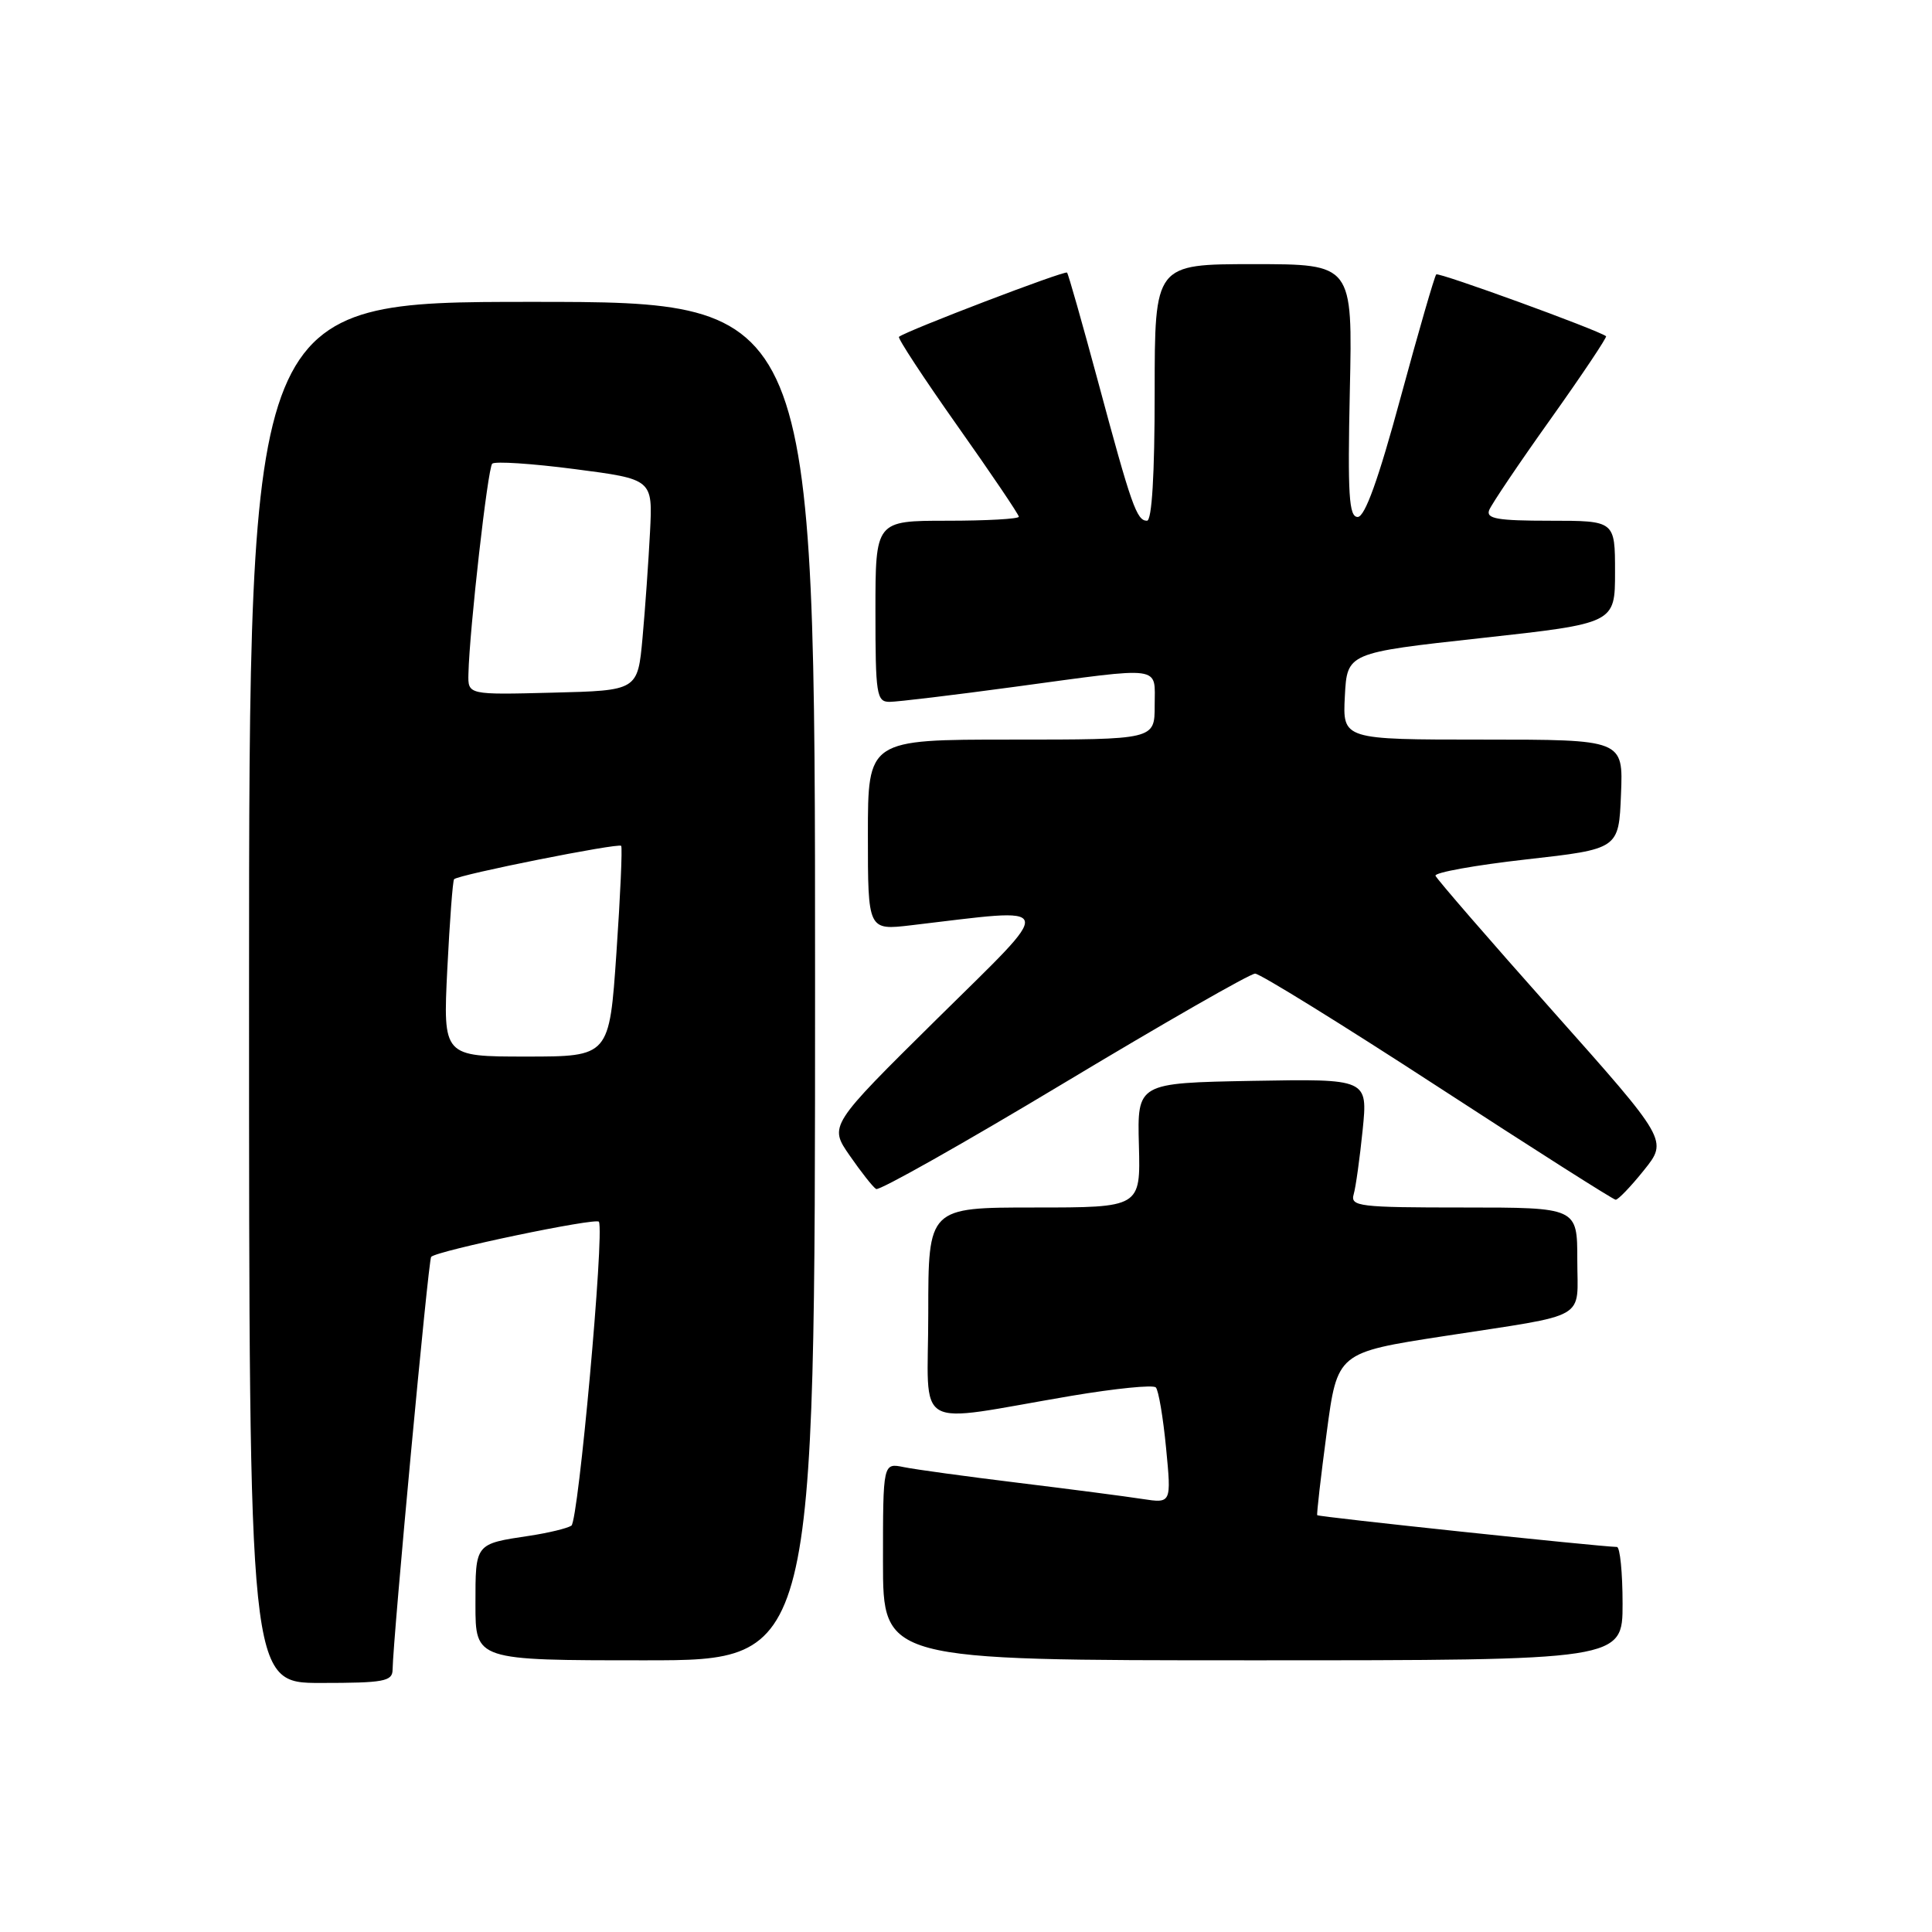 <?xml version="1.0" encoding="UTF-8" standalone="no"?>
<!DOCTYPE svg PUBLIC "-//W3C//DTD SVG 1.1//EN" "http://www.w3.org/Graphics/SVG/1.1/DTD/svg11.dtd" >
<svg xmlns="http://www.w3.org/2000/svg" xmlns:xlink="http://www.w3.org/1999/xlink" version="1.1" viewBox="0 0 256 256">
 <g >
 <path fill="currentColor"
d=" M 52.02 221.25 C 52.08 217.04 56.76 166.91 57.13 166.54 C 57.95 165.71 79.07 161.30 79.36 161.89 C 80.10 163.39 76.64 201.57 75.71 202.16 C 75.14 202.52 72.66 203.12 70.21 203.49 C 62.90 204.59 63.00 204.46 63.00 212.61 C 63.00 220.00 63.00 220.00 85.50 220.00 C 108.00 220.00 108.00 220.00 108.00 130.00 C 108.00 40.00 108.00 40.00 70.50 40.00 C 33.00 40.00 33.00 40.00 33.00 131.50 C 33.00 223.00 33.00 223.00 42.50 223.00 C 50.87 223.00 52.00 222.79 52.02 221.25 Z  M 215.00 212.50 C 215.00 208.38 214.66 204.99 214.25 204.98 C 211.66 204.91 174.68 201.00 174.54 200.77 C 174.45 200.62 175.01 195.71 175.79 189.86 C 177.20 179.22 177.20 179.22 191.35 177.04 C 210.79 174.04 209.00 175.06 209.00 166.93 C 209.00 160.00 209.00 160.00 193.93 160.00 C 180.06 160.00 178.91 159.86 179.37 158.25 C 179.65 157.29 180.18 153.45 180.56 149.72 C 181.24 142.95 181.24 142.95 165.96 143.22 C 150.69 143.50 150.69 143.50 150.91 151.75 C 151.13 160.00 151.13 160.00 137.06 160.00 C 123.00 160.00 123.00 160.00 123.00 174.01 C 123.00 189.99 120.56 188.58 142.00 184.95 C 147.78 183.98 152.79 183.47 153.15 183.84 C 153.51 184.20 154.12 187.81 154.51 191.86 C 155.22 199.21 155.22 199.21 151.36 198.62 C 149.24 198.29 141.88 197.33 135.00 196.49 C 128.12 195.65 121.26 194.71 119.75 194.40 C 117.00 193.84 117.00 193.84 117.00 206.92 C 117.00 220.00 117.00 220.00 166.00 220.00 C 215.00 220.00 215.00 220.00 215.00 212.50 Z  M 217.83 155.06 C 221.00 151.11 221.00 151.11 205.75 133.97 C 197.36 124.54 190.37 116.47 190.21 116.04 C 190.05 115.62 195.45 114.64 202.21 113.88 C 214.50 112.50 214.50 112.50 214.79 105.25 C 215.09 98.00 215.09 98.00 196.49 98.00 C 177.90 98.00 177.90 98.00 178.20 92.25 C 178.50 86.50 178.50 86.50 196.25 84.55 C 214.00 82.60 214.00 82.60 214.00 75.80 C 214.00 69.00 214.00 69.00 205.39 69.00 C 198.42 69.00 196.89 68.73 197.32 67.60 C 197.62 66.83 201.29 61.38 205.49 55.49 C 209.68 49.60 212.97 44.67 212.81 44.55 C 211.68 43.70 190.63 36.04 190.31 36.36 C 190.09 36.58 187.97 43.90 185.60 52.63 C 182.65 63.53 180.86 68.50 179.90 68.50 C 178.74 68.50 178.56 65.62 178.86 51.75 C 179.23 35.00 179.23 35.00 166.11 35.00 C 153.00 35.00 153.00 35.00 153.00 52.00 C 153.00 62.94 152.63 69.00 151.98 69.00 C 150.62 69.00 149.92 67.02 145.48 50.50 C 143.40 42.80 141.57 36.33 141.39 36.12 C 141.12 35.80 120.17 43.80 119.12 44.63 C 118.91 44.79 122.40 50.11 126.87 56.44 C 131.34 62.76 135.00 68.18 135.00 68.47 C 135.00 68.76 130.72 69.00 125.50 69.00 C 116.00 69.00 116.00 69.00 116.00 81.00 C 116.00 92.04 116.15 93.00 117.87 93.00 C 118.89 93.00 126.38 92.10 134.50 91.00 C 154.38 88.31 153.00 88.12 153.00 93.50 C 153.00 98.00 153.00 98.00 134.00 98.00 C 115.00 98.00 115.00 98.00 115.00 110.64 C 115.00 123.28 115.00 123.28 120.75 122.60 C 140.37 120.29 140.09 119.28 124.17 135.00 C 109.84 149.16 109.84 149.16 112.59 153.12 C 114.10 155.30 115.67 157.30 116.09 157.55 C 116.50 157.81 127.70 151.49 140.98 143.51 C 154.26 135.53 165.66 129.00 166.31 129.01 C 166.97 129.02 177.85 135.75 190.50 143.98 C 203.15 152.21 213.76 158.96 214.08 158.97 C 214.40 158.99 216.09 157.23 217.83 155.06 Z  M 59.27 128.41 C 59.59 122.04 59.99 116.68 60.17 116.50 C 60.78 115.89 81.99 111.66 82.31 112.08 C 82.48 112.31 82.20 118.69 81.68 126.25 C 80.74 140.00 80.74 140.00 69.72 140.00 C 58.70 140.00 58.70 140.00 59.27 128.41 Z  M 62.07 89.28 C 62.21 83.37 64.63 62.04 65.22 61.44 C 65.57 61.10 70.49 61.42 76.17 62.16 C 86.49 63.50 86.49 63.50 86.13 70.50 C 85.93 74.35 85.49 80.65 85.14 84.50 C 84.50 91.50 84.50 91.50 73.25 91.78 C 62.00 92.07 62.00 92.07 62.07 89.28 Z "/>
</g>
</svg>
